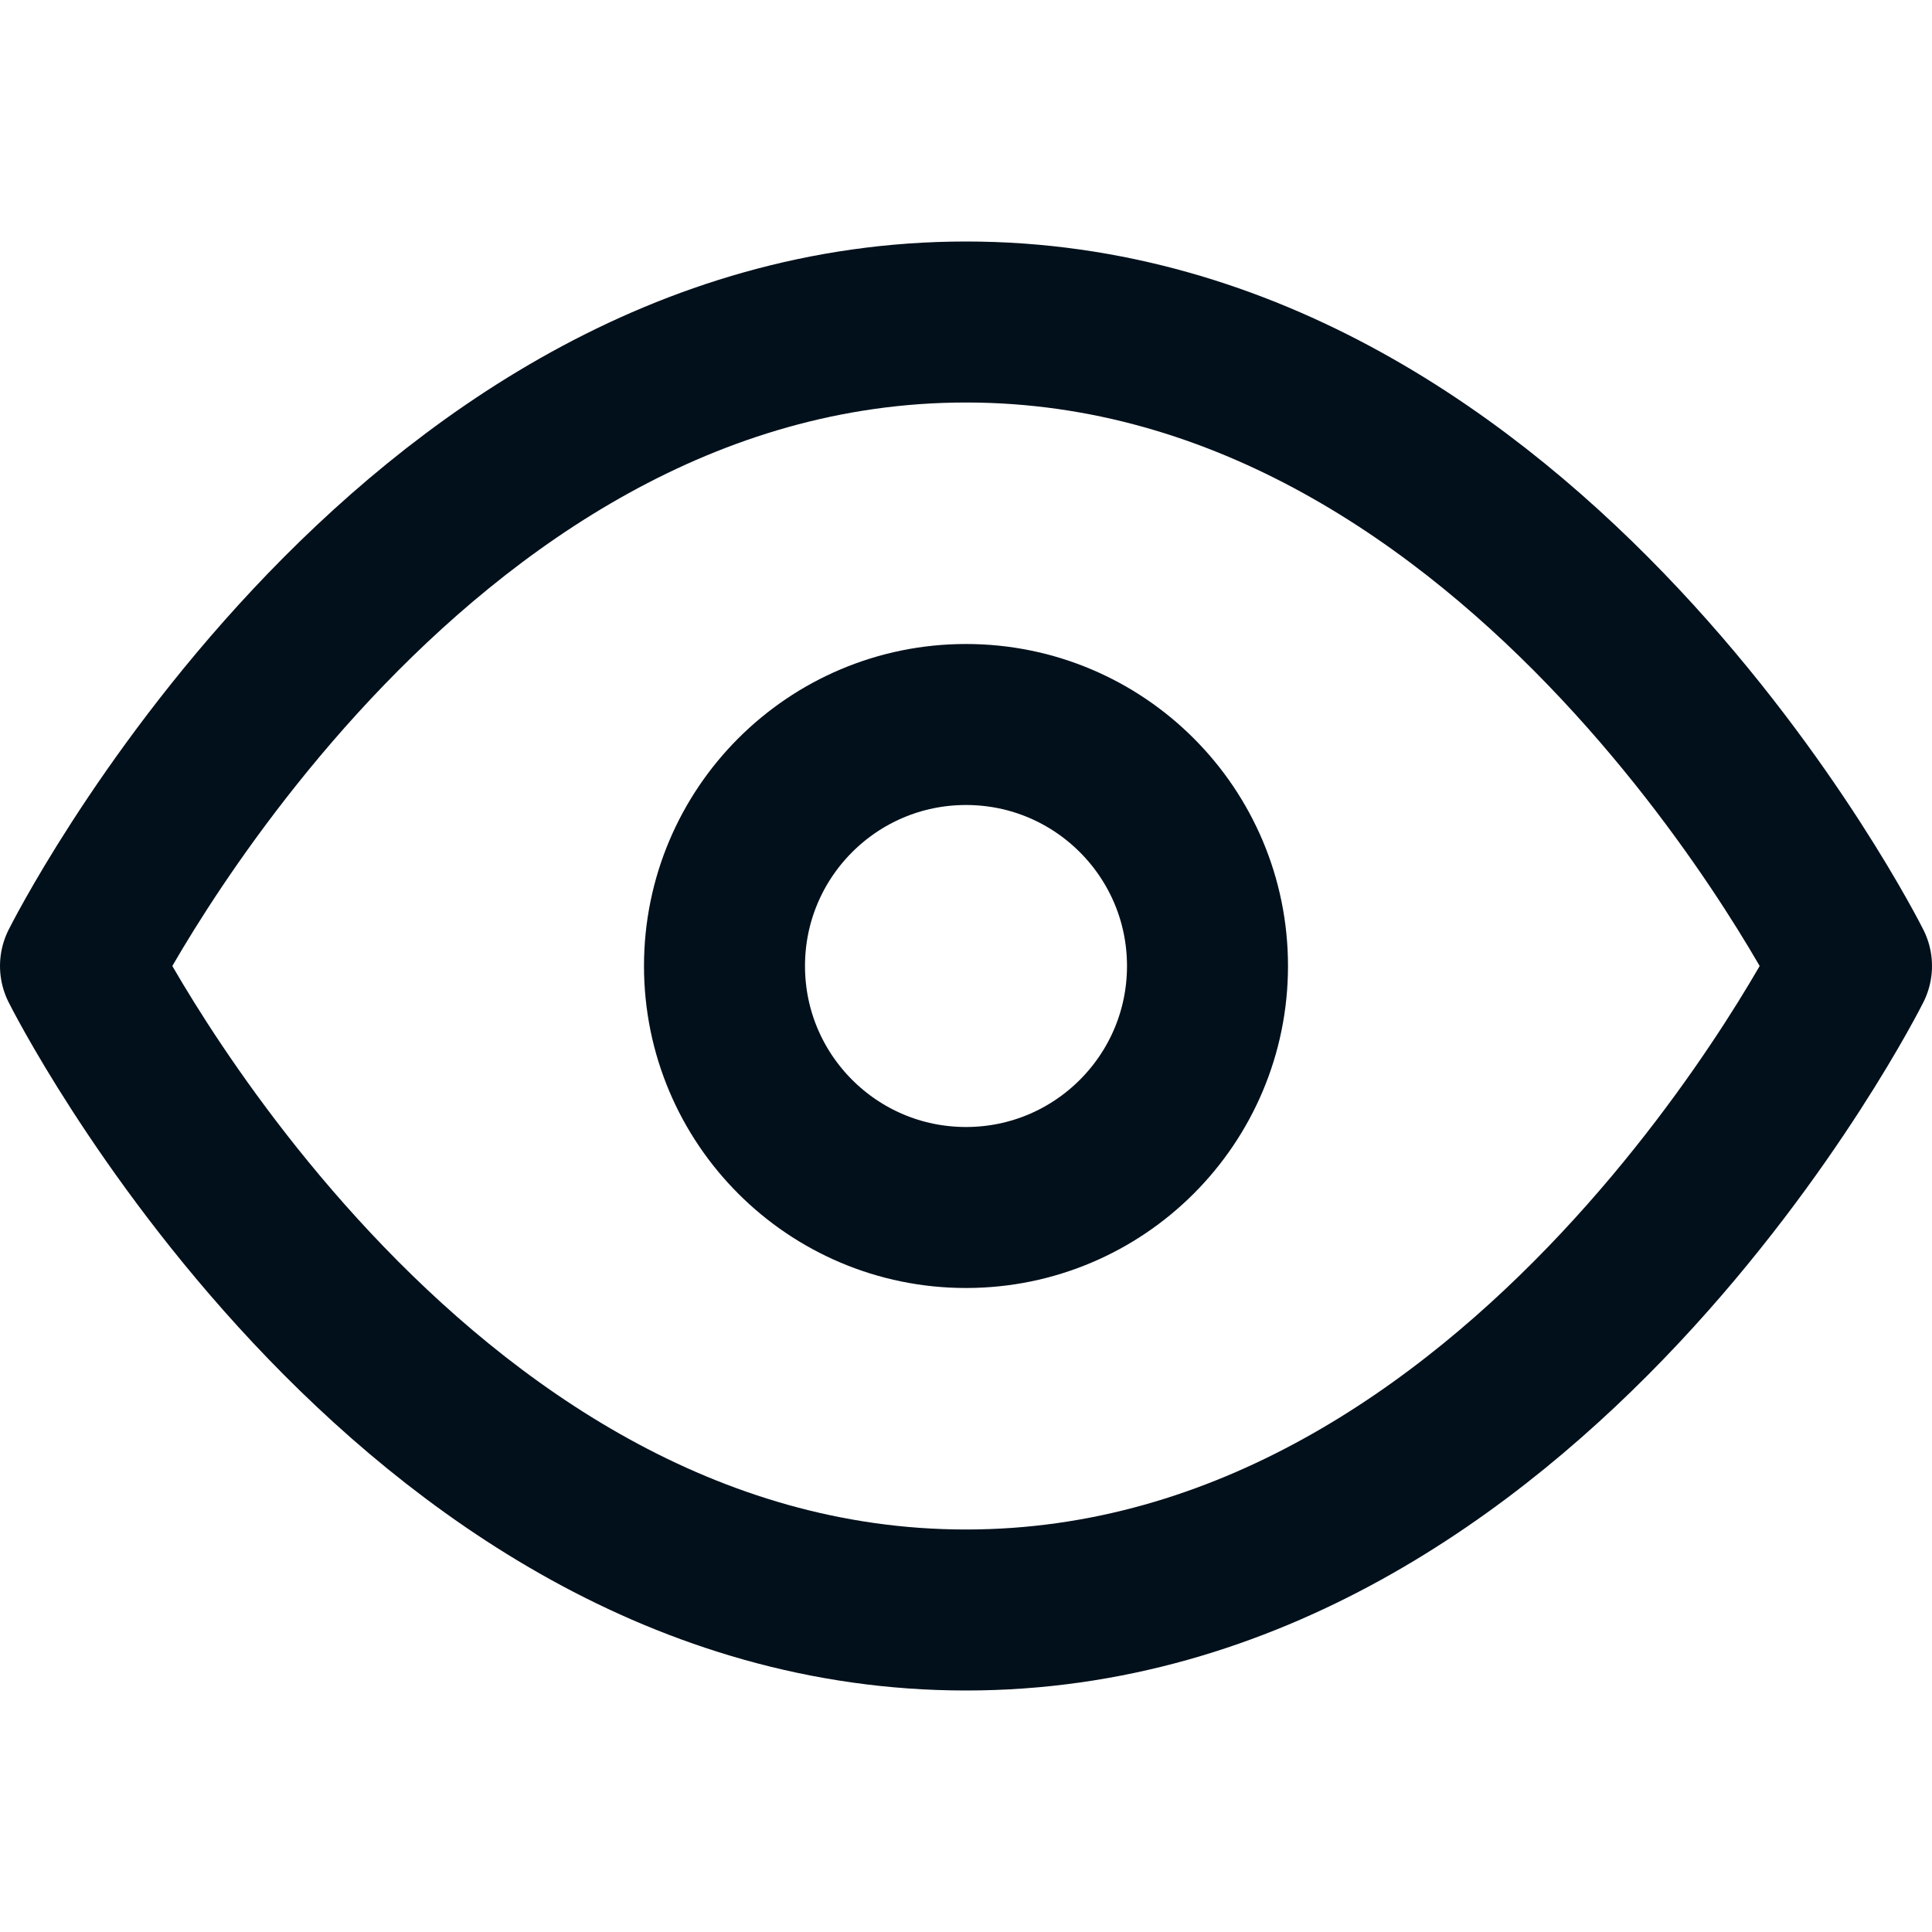 <svg xmlns="http://www.w3.org/2000/svg" width="24" height="24" viewBox="0 0 24 24" fill="none" stroke="#01101B" stroke-width="2" stroke-linecap="round" stroke-linejoin="round" class="feather feather-eye"><path d="M1 12s4-8 11-8 11 8 11 8-4 8-11 8-11-8-11-8z"></path><circle cx="12" cy="12" r="3"></circle></svg>